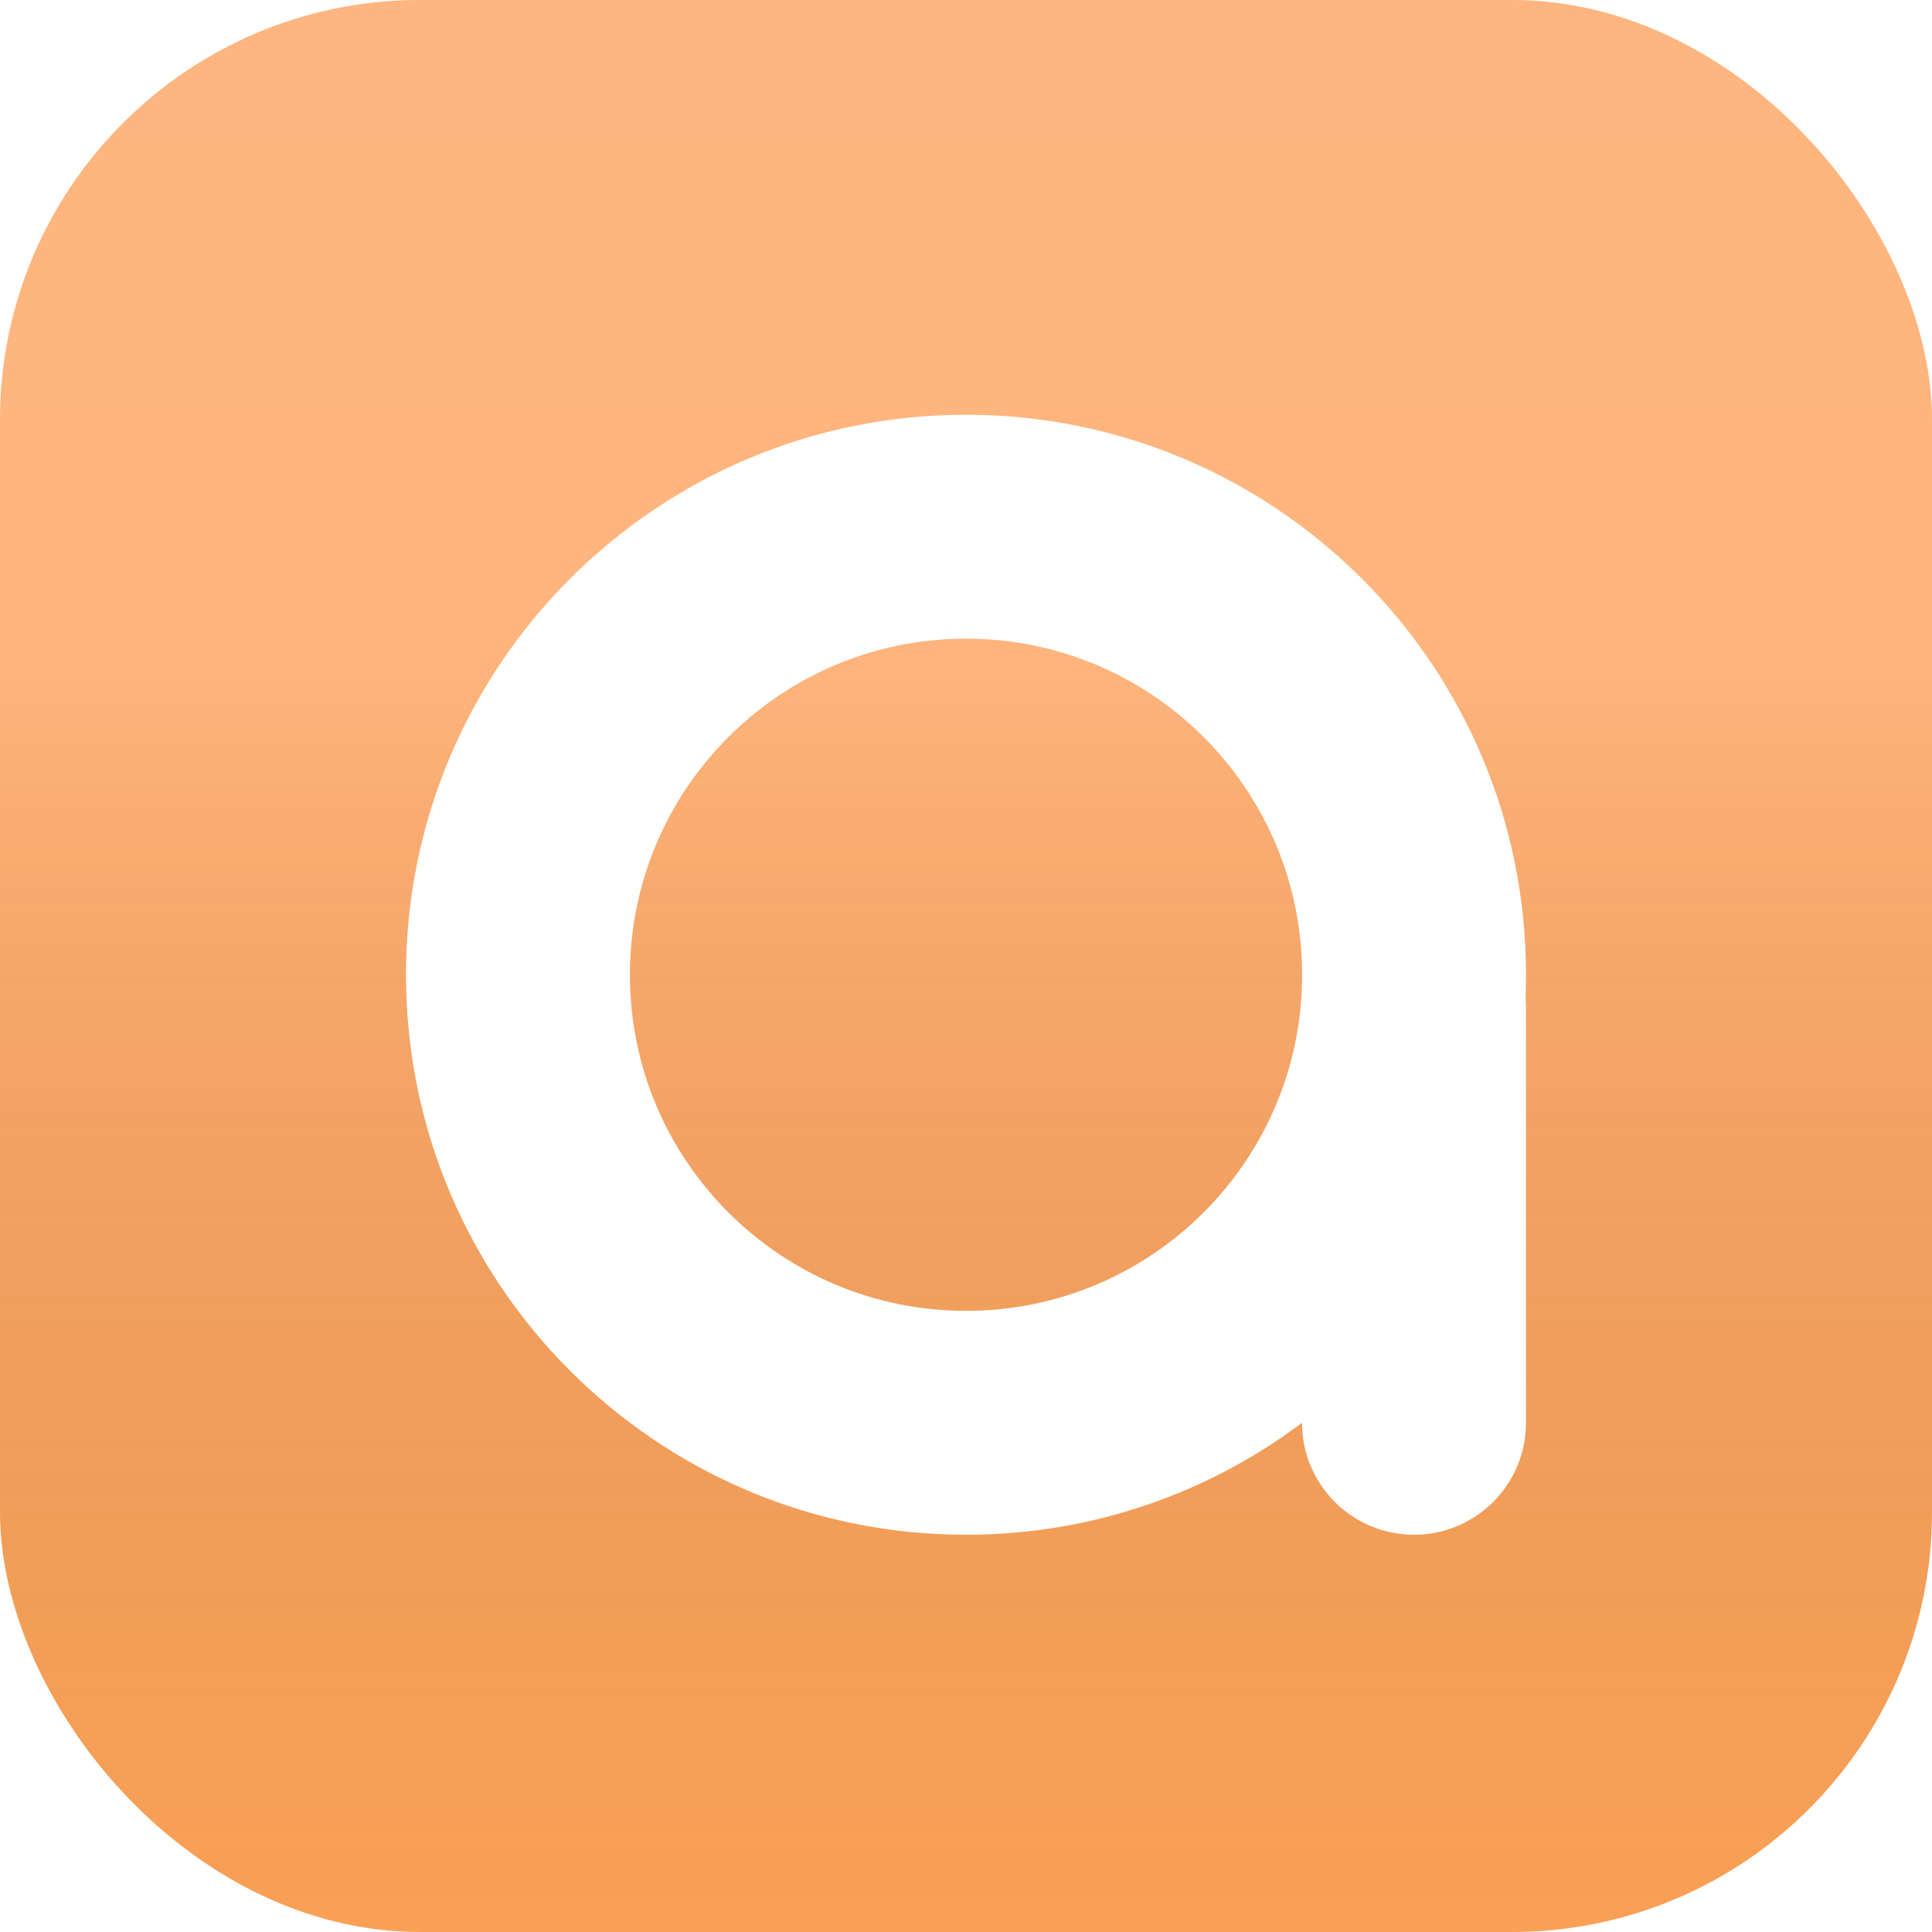 <svg width="68" height="68" viewBox="0 0 68 68" fill="none" xmlns="http://www.w3.org/2000/svg">
    <defs>
        <filter id="filter0_ii" x="-0.531" y="-0.531" width="69.061" height="69.061" filterUnits="userSpaceOnUse"
            color-interpolation-filters="sRGB">
            <feFlood flood-opacity="0" result="BackgroundImageFix" />
            <feBlend mode="normal" in="SourceGraphic" in2="BackgroundImageFix" result="shape" />
            <feColorMatrix in="SourceAlpha" type="matrix" values="0 0 0 0 0 0 0 0 0 0 0 0 0 0 0 0 0 0 127 0"
                result="hardAlpha" />
            <feOffset dx="0.531" dy="0.531" />
            <feGaussianBlur stdDeviation="0.265" />
            <feComposite in2="hardAlpha" operator="arithmetic" k2="-1" k3="1" />
            <feColorMatrix type="matrix" values="0 0 0 0 1 0 0 0 0 1 0 0 0 0 1 0 0 0 0.2 0" />
            <feBlend mode="normal" in2="shape" result="effect1_innerShadow" />
            <feColorMatrix in="SourceAlpha" type="matrix" values="0 0 0 0 0 0 0 0 0 0 0 0 0 0 0 0 0 0 127 0"
                result="hardAlpha" />
            <feOffset dx="-0.531" dy="-0.531" />
            <feGaussianBlur stdDeviation="0.265" />
            <feComposite in2="hardAlpha" operator="arithmetic" k2="-1" k3="1" />
            <feColorMatrix type="matrix" values="0 0 0 0 0 0 0 0 0 0 0 0 0 0 0 0 0 0 0.05 0" />
            <feBlend mode="normal" in2="effect1_innerShadow" result="effect2_innerShadow" />
        </filter>
        <filter id="filter1_dii" x="7.522" y="11.213" width="52.957" height="52.957" filterUnits="userSpaceOnUse"
            color-interpolation-filters="sRGB">
            <feFlood flood-opacity="0" result="BackgroundImageFix" />
            <feColorMatrix in="SourceAlpha" type="matrix" values="0 0 0 0 0 0 0 0 0 0 0 0 0 0 0 0 0 0 127 0"
                result="hardAlpha" />
            <feOffset dy="3.692" />
            <feGaussianBlur stdDeviation="3.384" />
            <feColorMatrix type="matrix" values="0 0 0 0 0.838 0 0 0 0 0.201 0 0 0 0 0 0 0 0 0.35 0" />
            <feBlend mode="normal" in2="BackgroundImageFix" result="effect1_dropShadow" />
            <feBlend mode="normal" in="SourceGraphic" in2="effect1_dropShadow" result="shape" />
            <feColorMatrix in="SourceAlpha" type="matrix" values="0 0 0 0 0 0 0 0 0 0 0 0 0 0 0 0 0 0 127 0"
                result="hardAlpha" />
            <feOffset dy="-2.461" />
            <feGaussianBlur stdDeviation="1.538" />
            <feComposite in2="hardAlpha" operator="arithmetic" k2="-1" k3="1" />
            <feColorMatrix type="matrix" values="0 0 0 0 0.812 0 0 0 0 0.423 0 0 0 0 0.064 0 0 0 0.45 0" />
            <feBlend mode="normal" in2="shape" result="effect2_innerShadow" />
            <feColorMatrix in="SourceAlpha" type="matrix" values="0 0 0 0 0 0 0 0 0 0 0 0 0 0 0 0 0 0 127 0"
                result="hardAlpha" />
            <feOffset dy="-0.923" />
            <feGaussianBlur stdDeviation="0.615" />
            <feComposite in2="hardAlpha" operator="arithmetic" k2="-1" k3="1" />
            <feColorMatrix type="matrix" values="0 0 0 0 1 0 0 0 0 1 0 0 0 0 1 0 0 0 0.25 0" />
            <feBlend mode="normal" in2="effect2_innerShadow" result="effect3_innerShadow" />
        </filter>
        <linearGradient id="paint0_linear" x1="34" y1="0" x2="34" y2="68" gradientUnits="userSpaceOnUse">
            <stop stop-color="#FFA25F" />
            <stop offset="1" stop-color="#FFA458" />
        </linearGradient>
        <linearGradient id="paint1_linear" x1="34" y1="0" x2="34" y2="68" gradientUnits="userSpaceOnUse">
            <stop offset="0.328" stop-color="white" />
            <stop offset="1" stop-opacity="0.1" />
        </linearGradient>
    </defs>
    <g filter="url(#filter0_ii)">
        <rect width="68" height="68" rx="14.783" fill="url(#paint0_linear)" />
        <rect width="68" height="68" rx="14.783" fill="url(#paint1_linear)" fill-opacity="0.2"
            style="mix-blend-mode:soft-light" />
    </g>
    <g filter="url(#filter1_dii)">
        <path fill-rule="evenodd" clip-rule="evenodd"
            d="M53.694 34.82C53.705 34.548 53.711 34.275 53.711 34C53.711 23.114 44.886 14.29 34 14.29C23.115 14.29 14.29 23.114 14.29 34C14.29 44.886 23.115 53.71 34 53.71C38.437 53.71 42.532 52.244 45.826 49.77C45.827 51.946 47.592 53.71 49.768 53.71C51.945 53.71 53.71 51.945 53.71 49.768V35.183C53.71 35.06 53.705 34.939 53.694 34.82ZM34 45.83C27.467 45.83 22.171 40.533 22.171 34C22.171 27.467 27.467 22.17 34 22.17C40.534 22.17 45.83 27.467 45.83 34C45.83 40.533 40.534 45.83 34 45.83Z"
            fill="white" />
    </g>
</svg>
